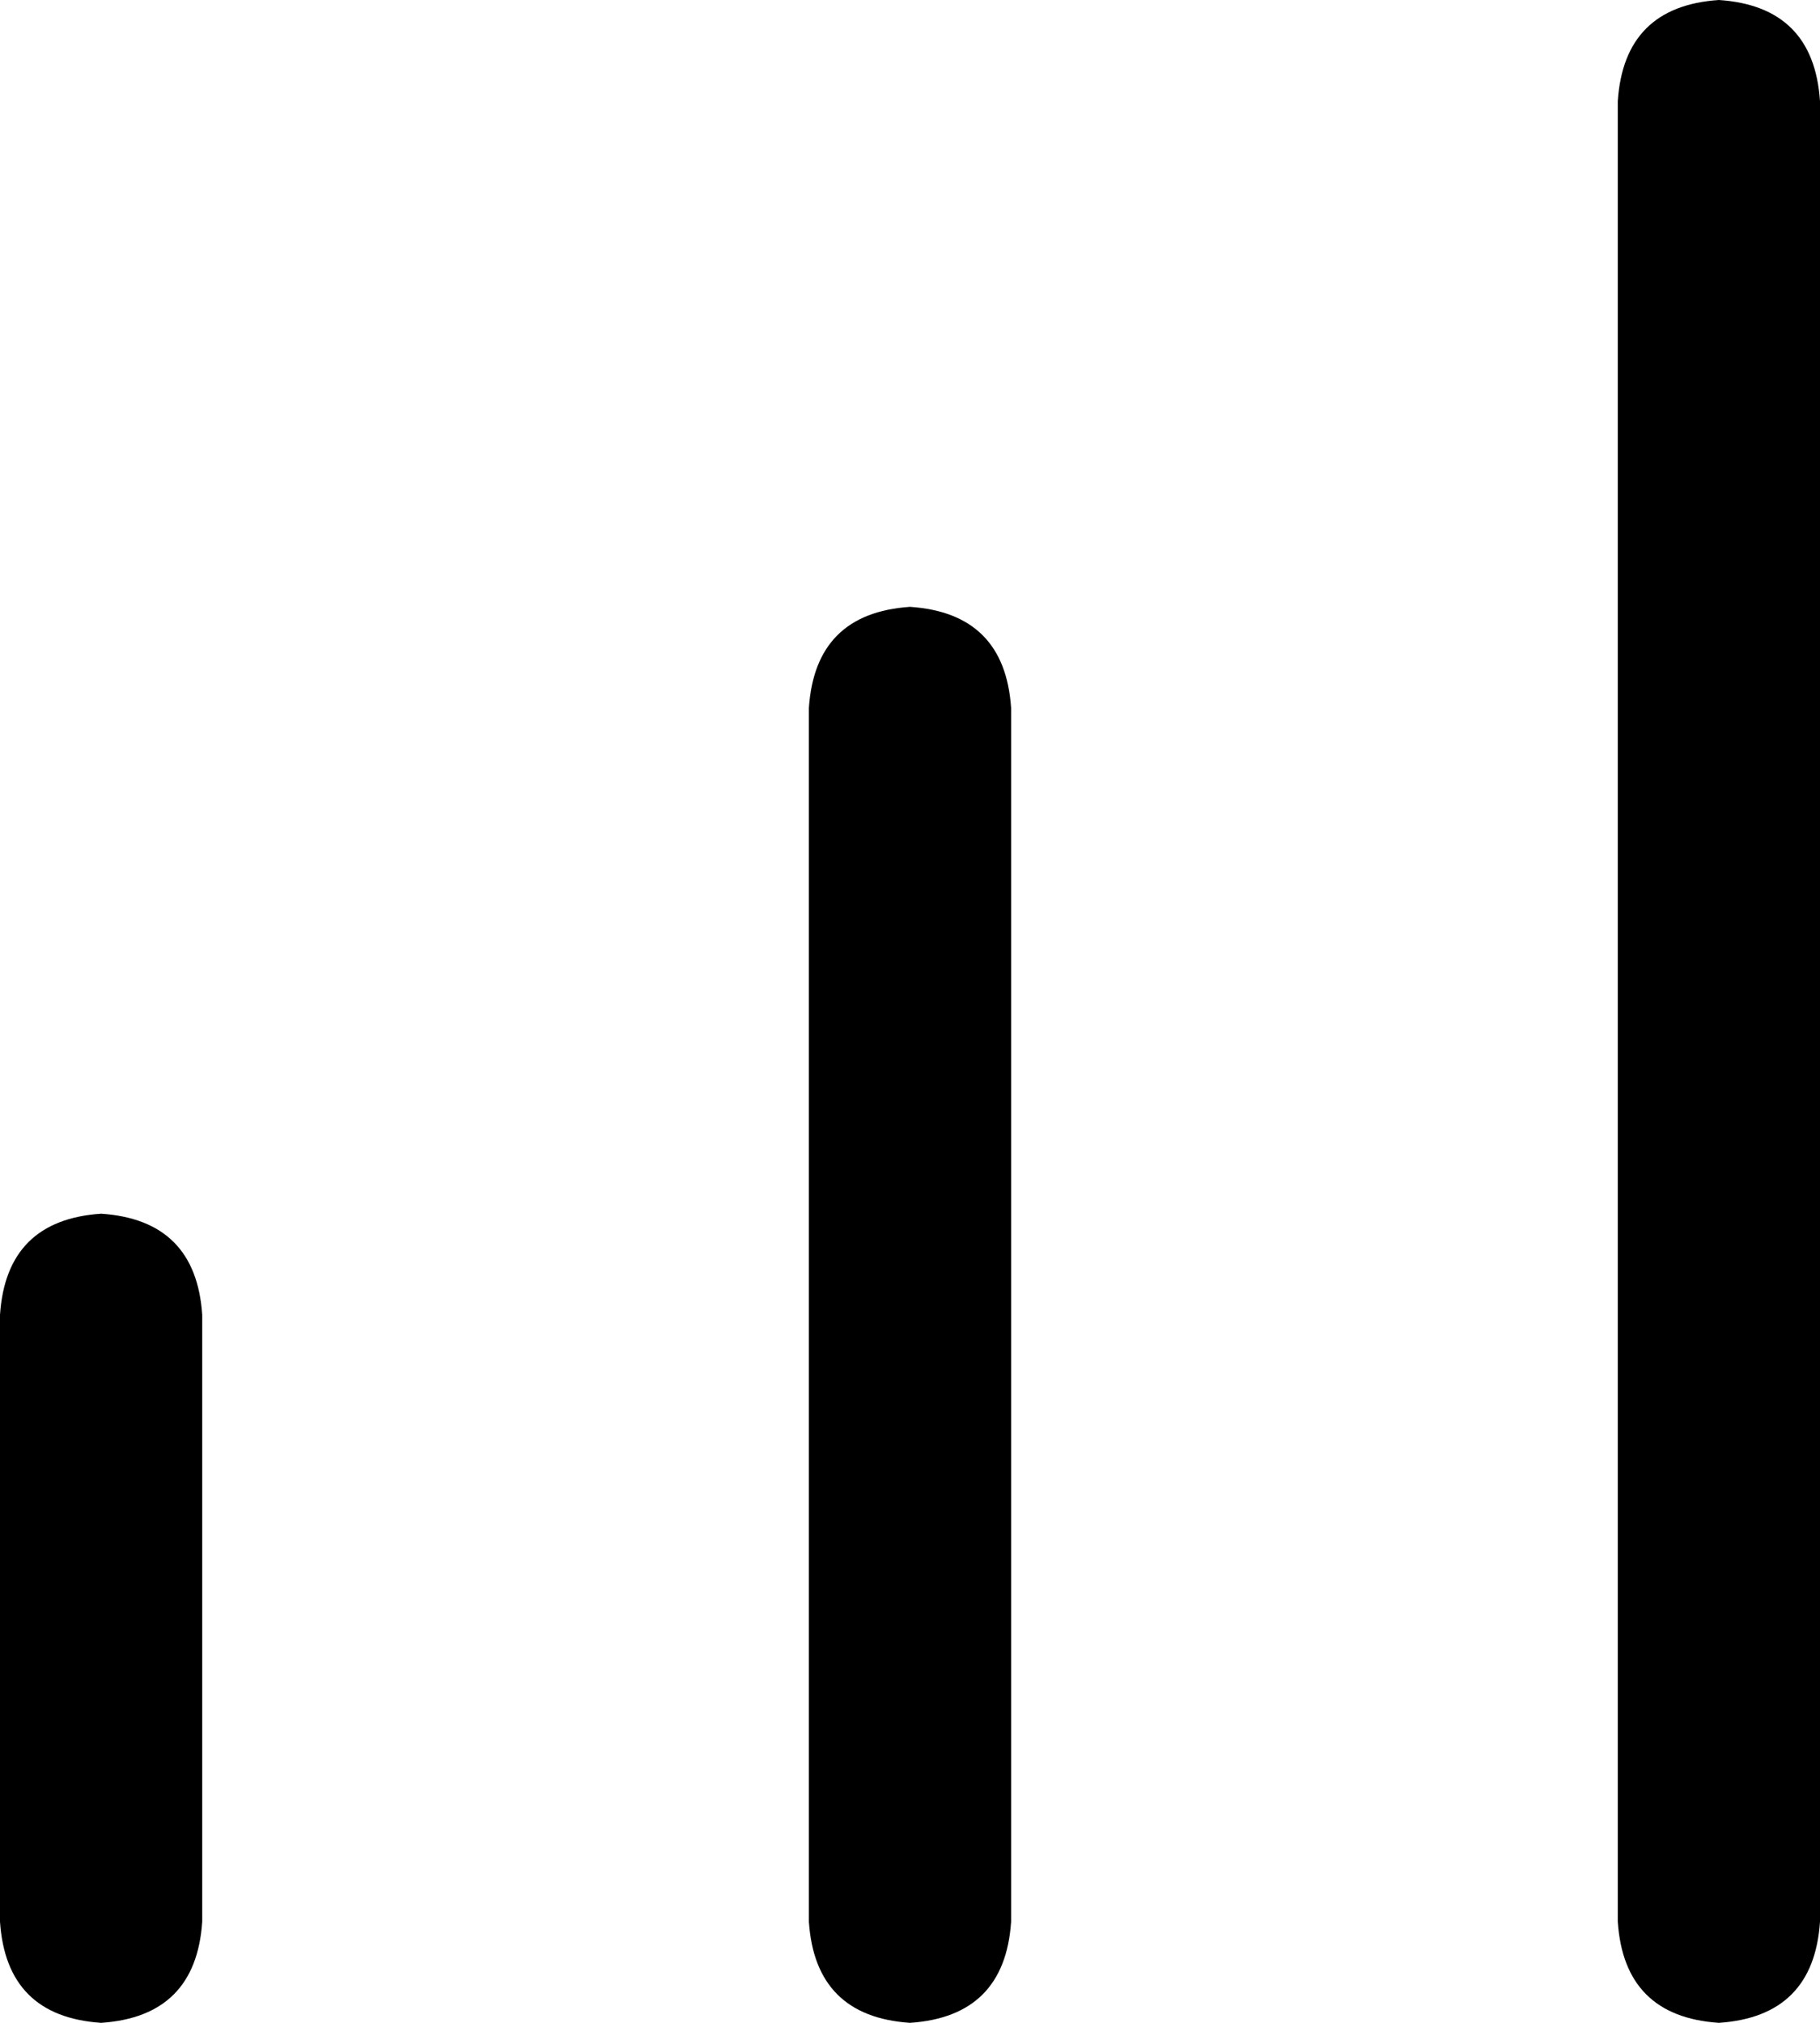 <svg viewBox="0 0 288 320">
  <path
    d="M 288 16 Q 287 1 272 0 Q 257 1 256 16 L 256 304 Q 257 319 272 320 Q 287 319 288 304 L 288 16 L 288 16 Z M 144 96 Q 129 97 128 112 L 128 304 Q 129 319 144 320 Q 159 319 160 304 L 160 112 Q 159 97 144 96 L 144 96 Z M 16 192 Q 1 193 0 208 L 0 304 Q 1 319 16 320 Q 31 319 32 304 L 32 208 Q 31 193 16 192 L 16 192 Z"
  />
</svg>